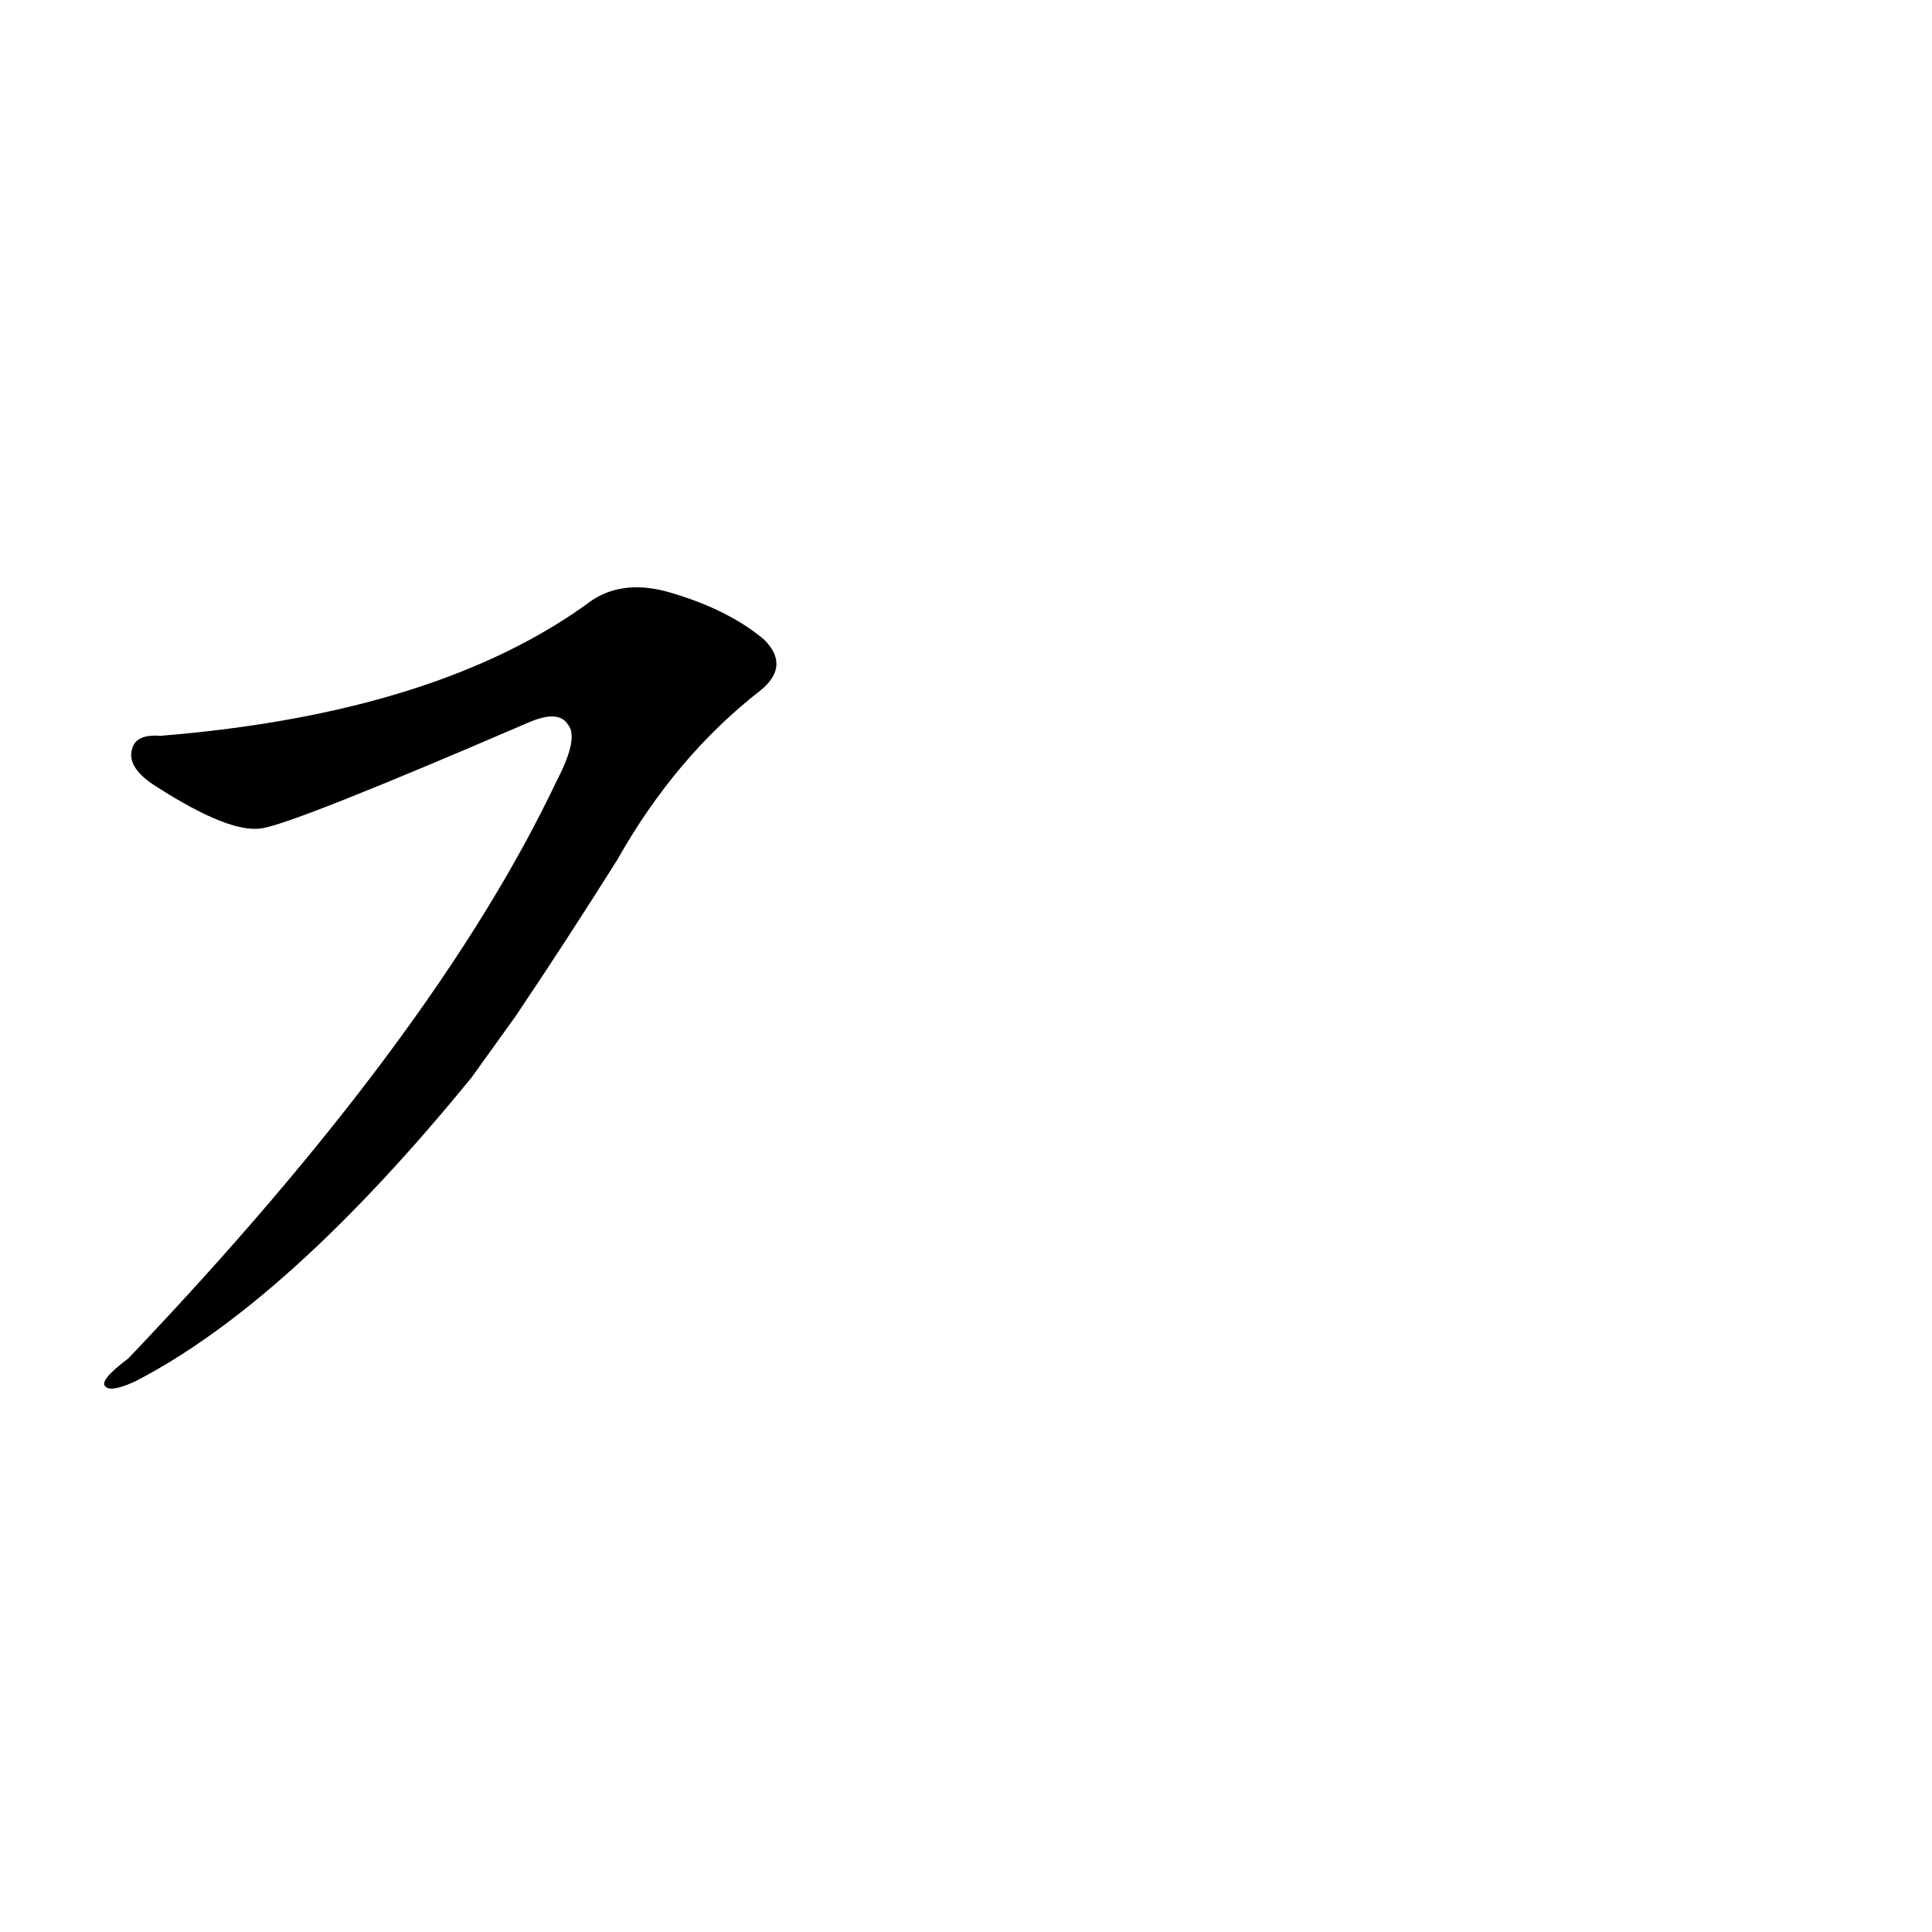 <?xml version='1.0' encoding='utf-8'?>
<svg xmlns="http://www.w3.org/2000/svg" version="1.1" viewBox="0 0 1024 1024"><g transform="scale(1, -1) translate(0, -900)"><path d="M 273 361 Q 298 398 327 444 Q 358 499 403 534 Q 419 547 405 561 Q 386 577 355 586 Q 331 593 314 582 Q 233 522 85 510 Q 72 511 70 503 Q 67 493 83 483 Q 122 458 139 461 Q 157 464 280 517 Q 296 524 301 516 Q 307 509 295 486 Q 231 351 68 180 Q 52 168 56 165 Q 59 162 72 168 Q 153 210 250 329 L 273 361 Z" fill="black" /></g></svg>